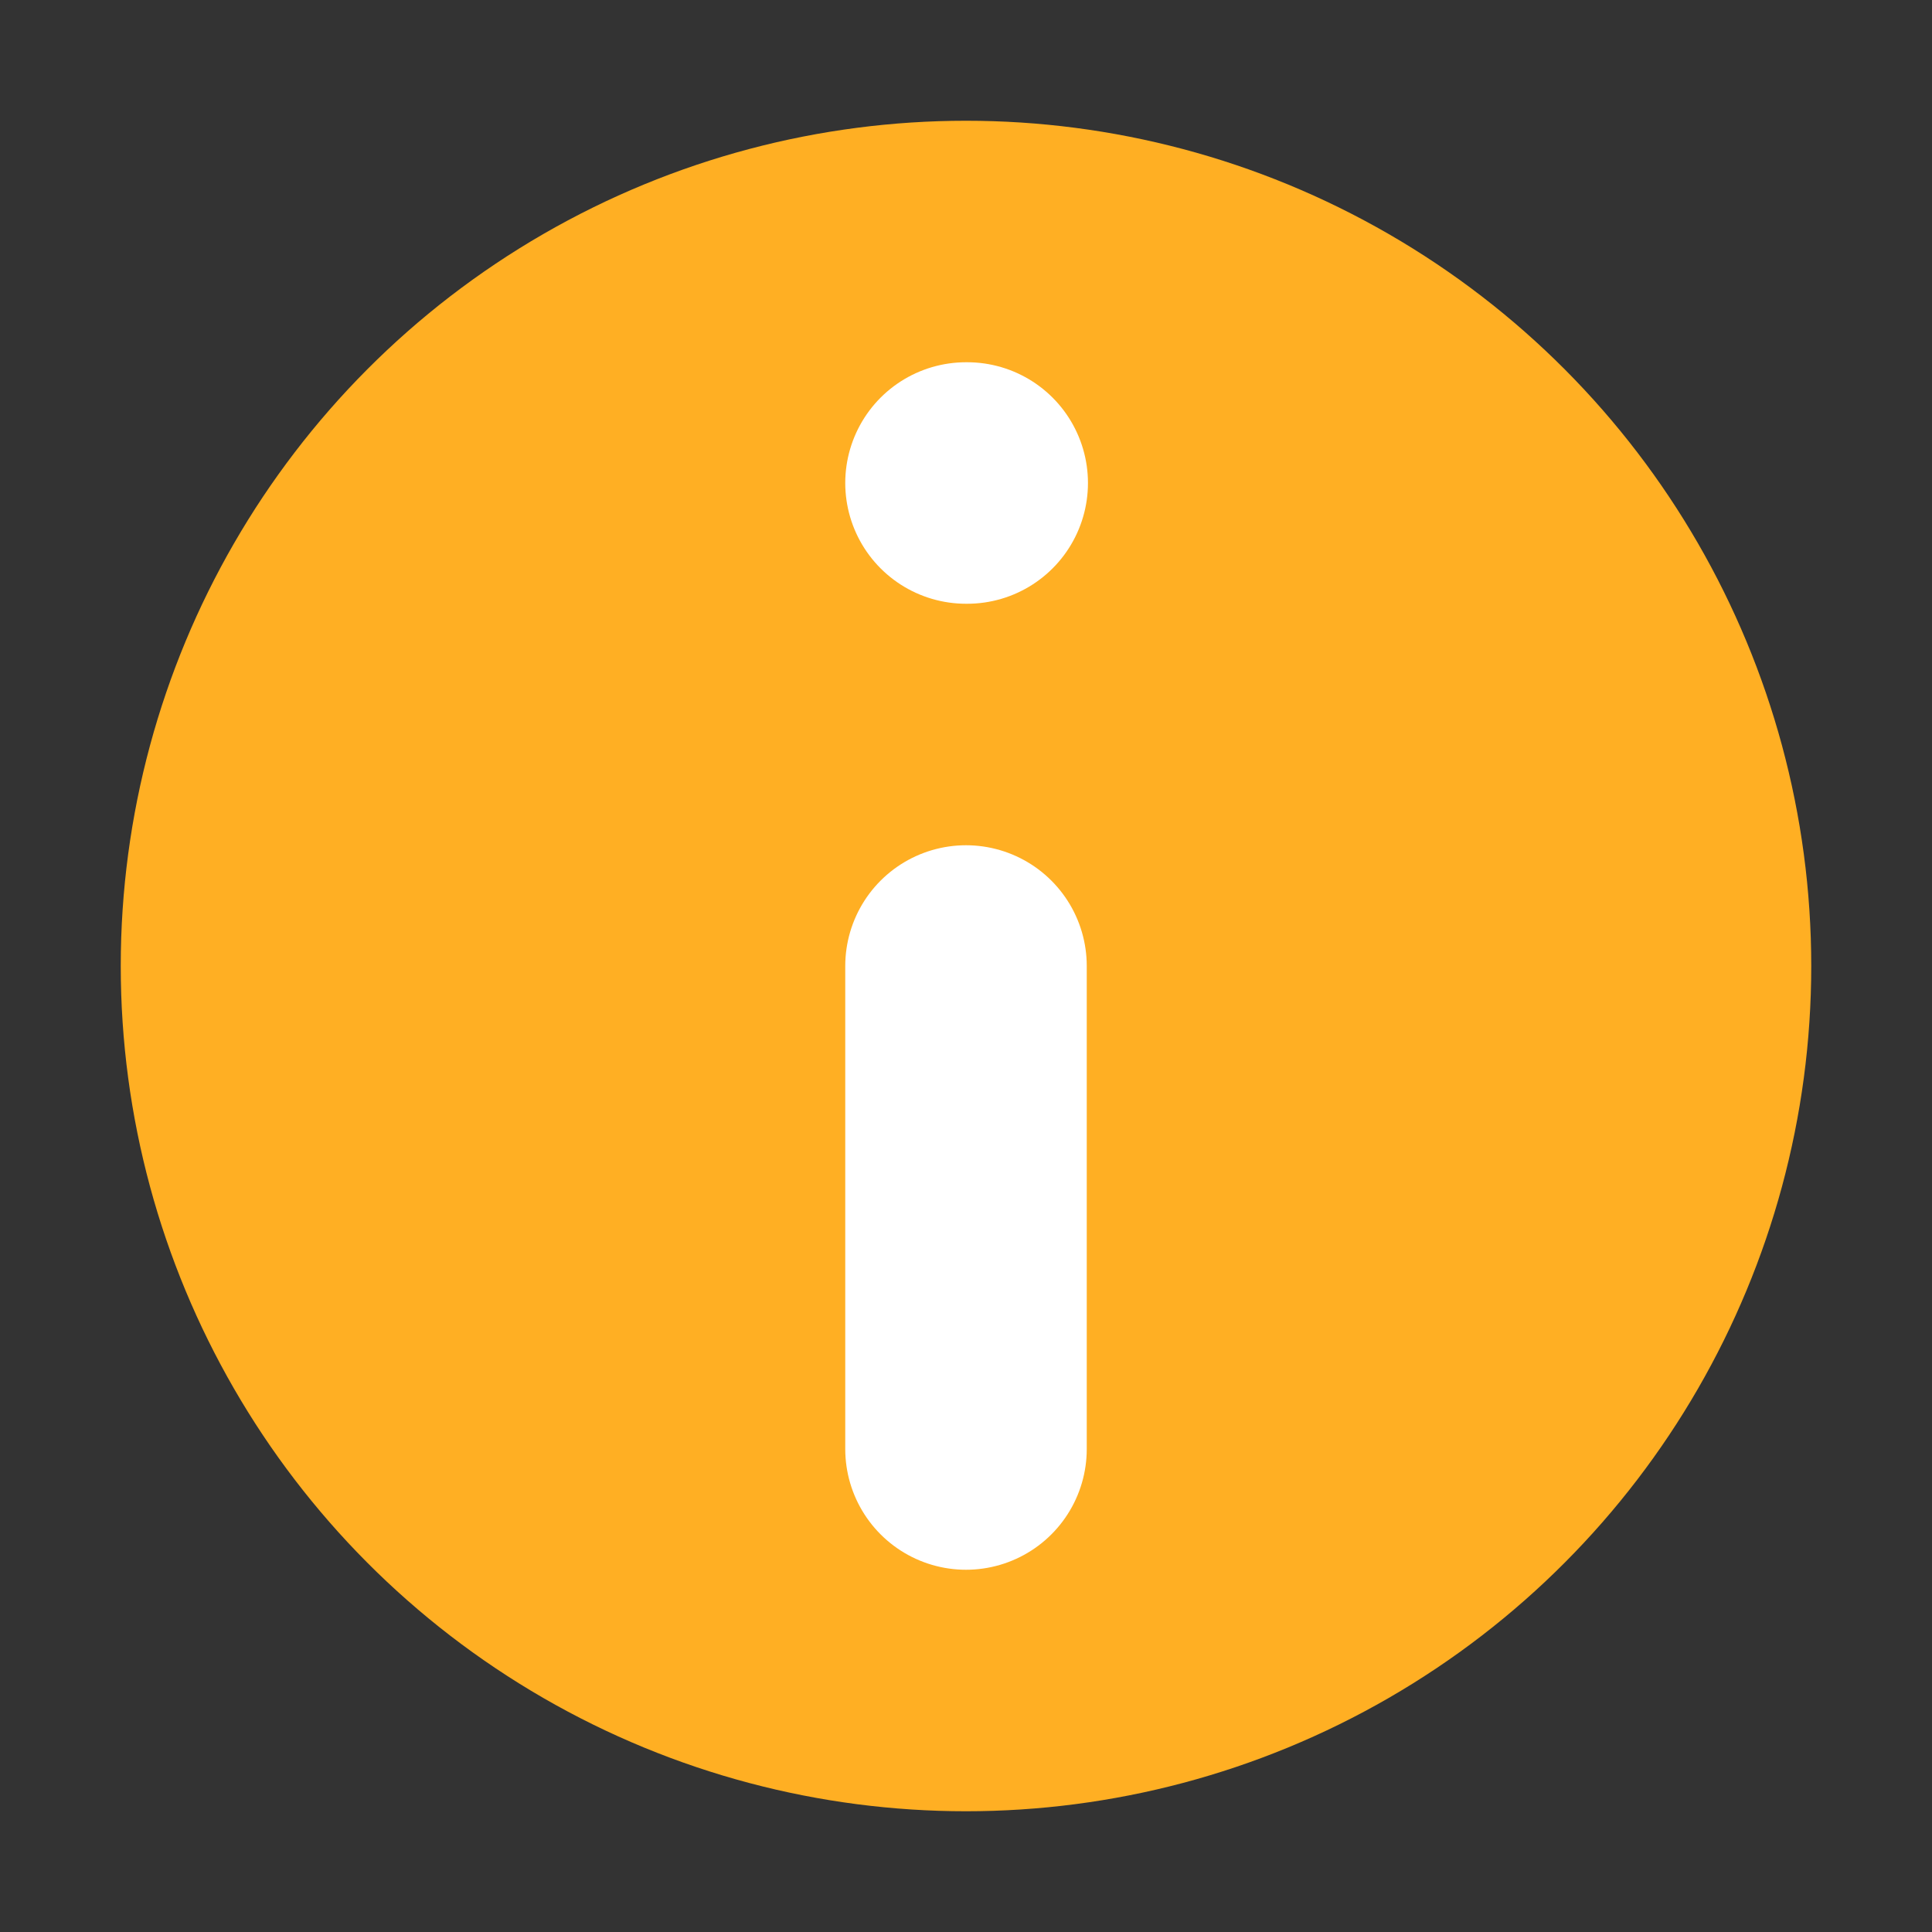 <svg xmlns="http://www.w3.org/2000/svg" width="16" height="16" fill="none">
<rect width="100%" height="100%" fill="#333333" stroke="none"/>
<circle cx="8" cy="8" r="6" fill="#FFAF23" stroke="#FFAF23" stroke-width="2"/>
<path stroke="#fff" stroke-linecap="round" stroke-linejoin="round" stroke-width="2" d="M8 12V8m0-4h.01"/>
</svg>
